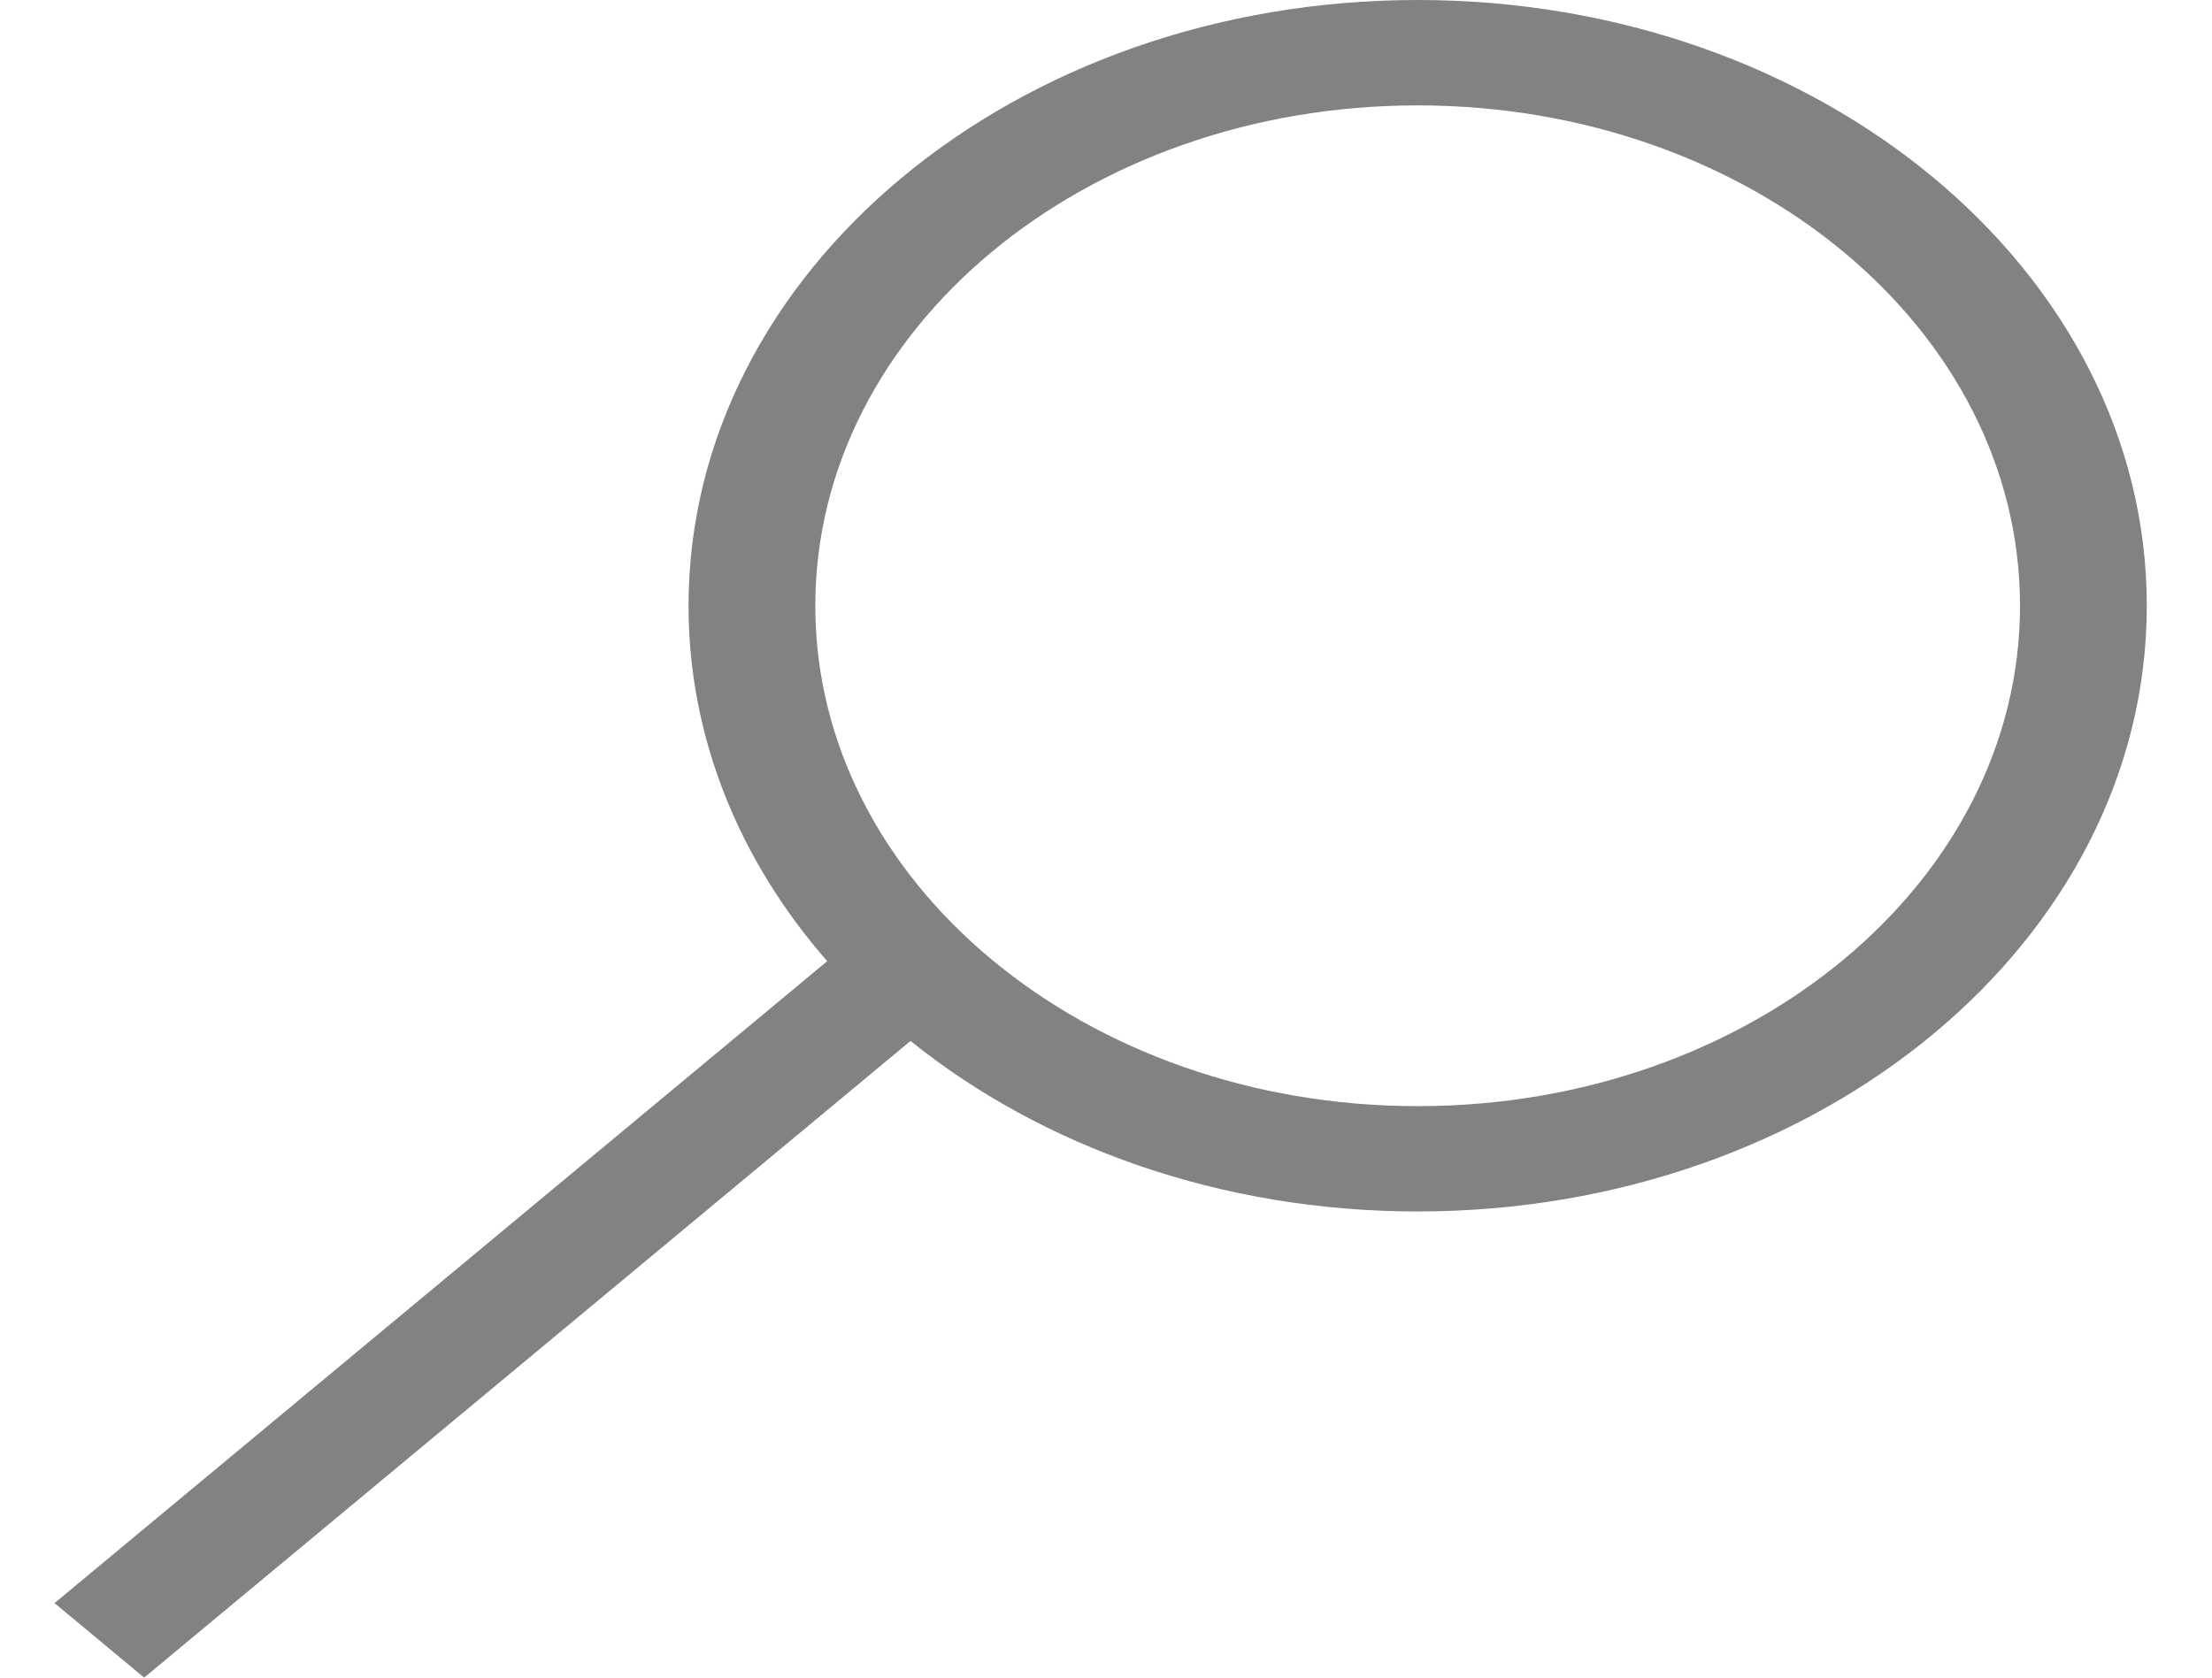 <svg width="29" height="22" viewBox="0 0 29 22" fill="none" xmlns="http://www.w3.org/2000/svg">
<path fill-rule="evenodd" clip-rule="evenodd" d="M28.145 7.944C28.145 12.331 23.865 15.887 18.586 15.887C16.002 15.887 13.658 15.035 11.937 13.651L1.89 22L0.715 21.023L10.845 12.605C9.701 11.296 9.027 9.685 9.027 7.944C9.027 3.557 13.307 0 18.586 0C23.865 0 28.145 3.557 28.145 7.944ZM26.483 7.944C26.483 11.568 22.947 14.506 18.586 14.506C14.225 14.506 10.689 11.568 10.689 7.944C10.689 4.319 14.225 1.382 18.586 1.382C22.947 1.382 26.483 4.319 26.483 7.944Z" fill="#828282"/>
</svg>
